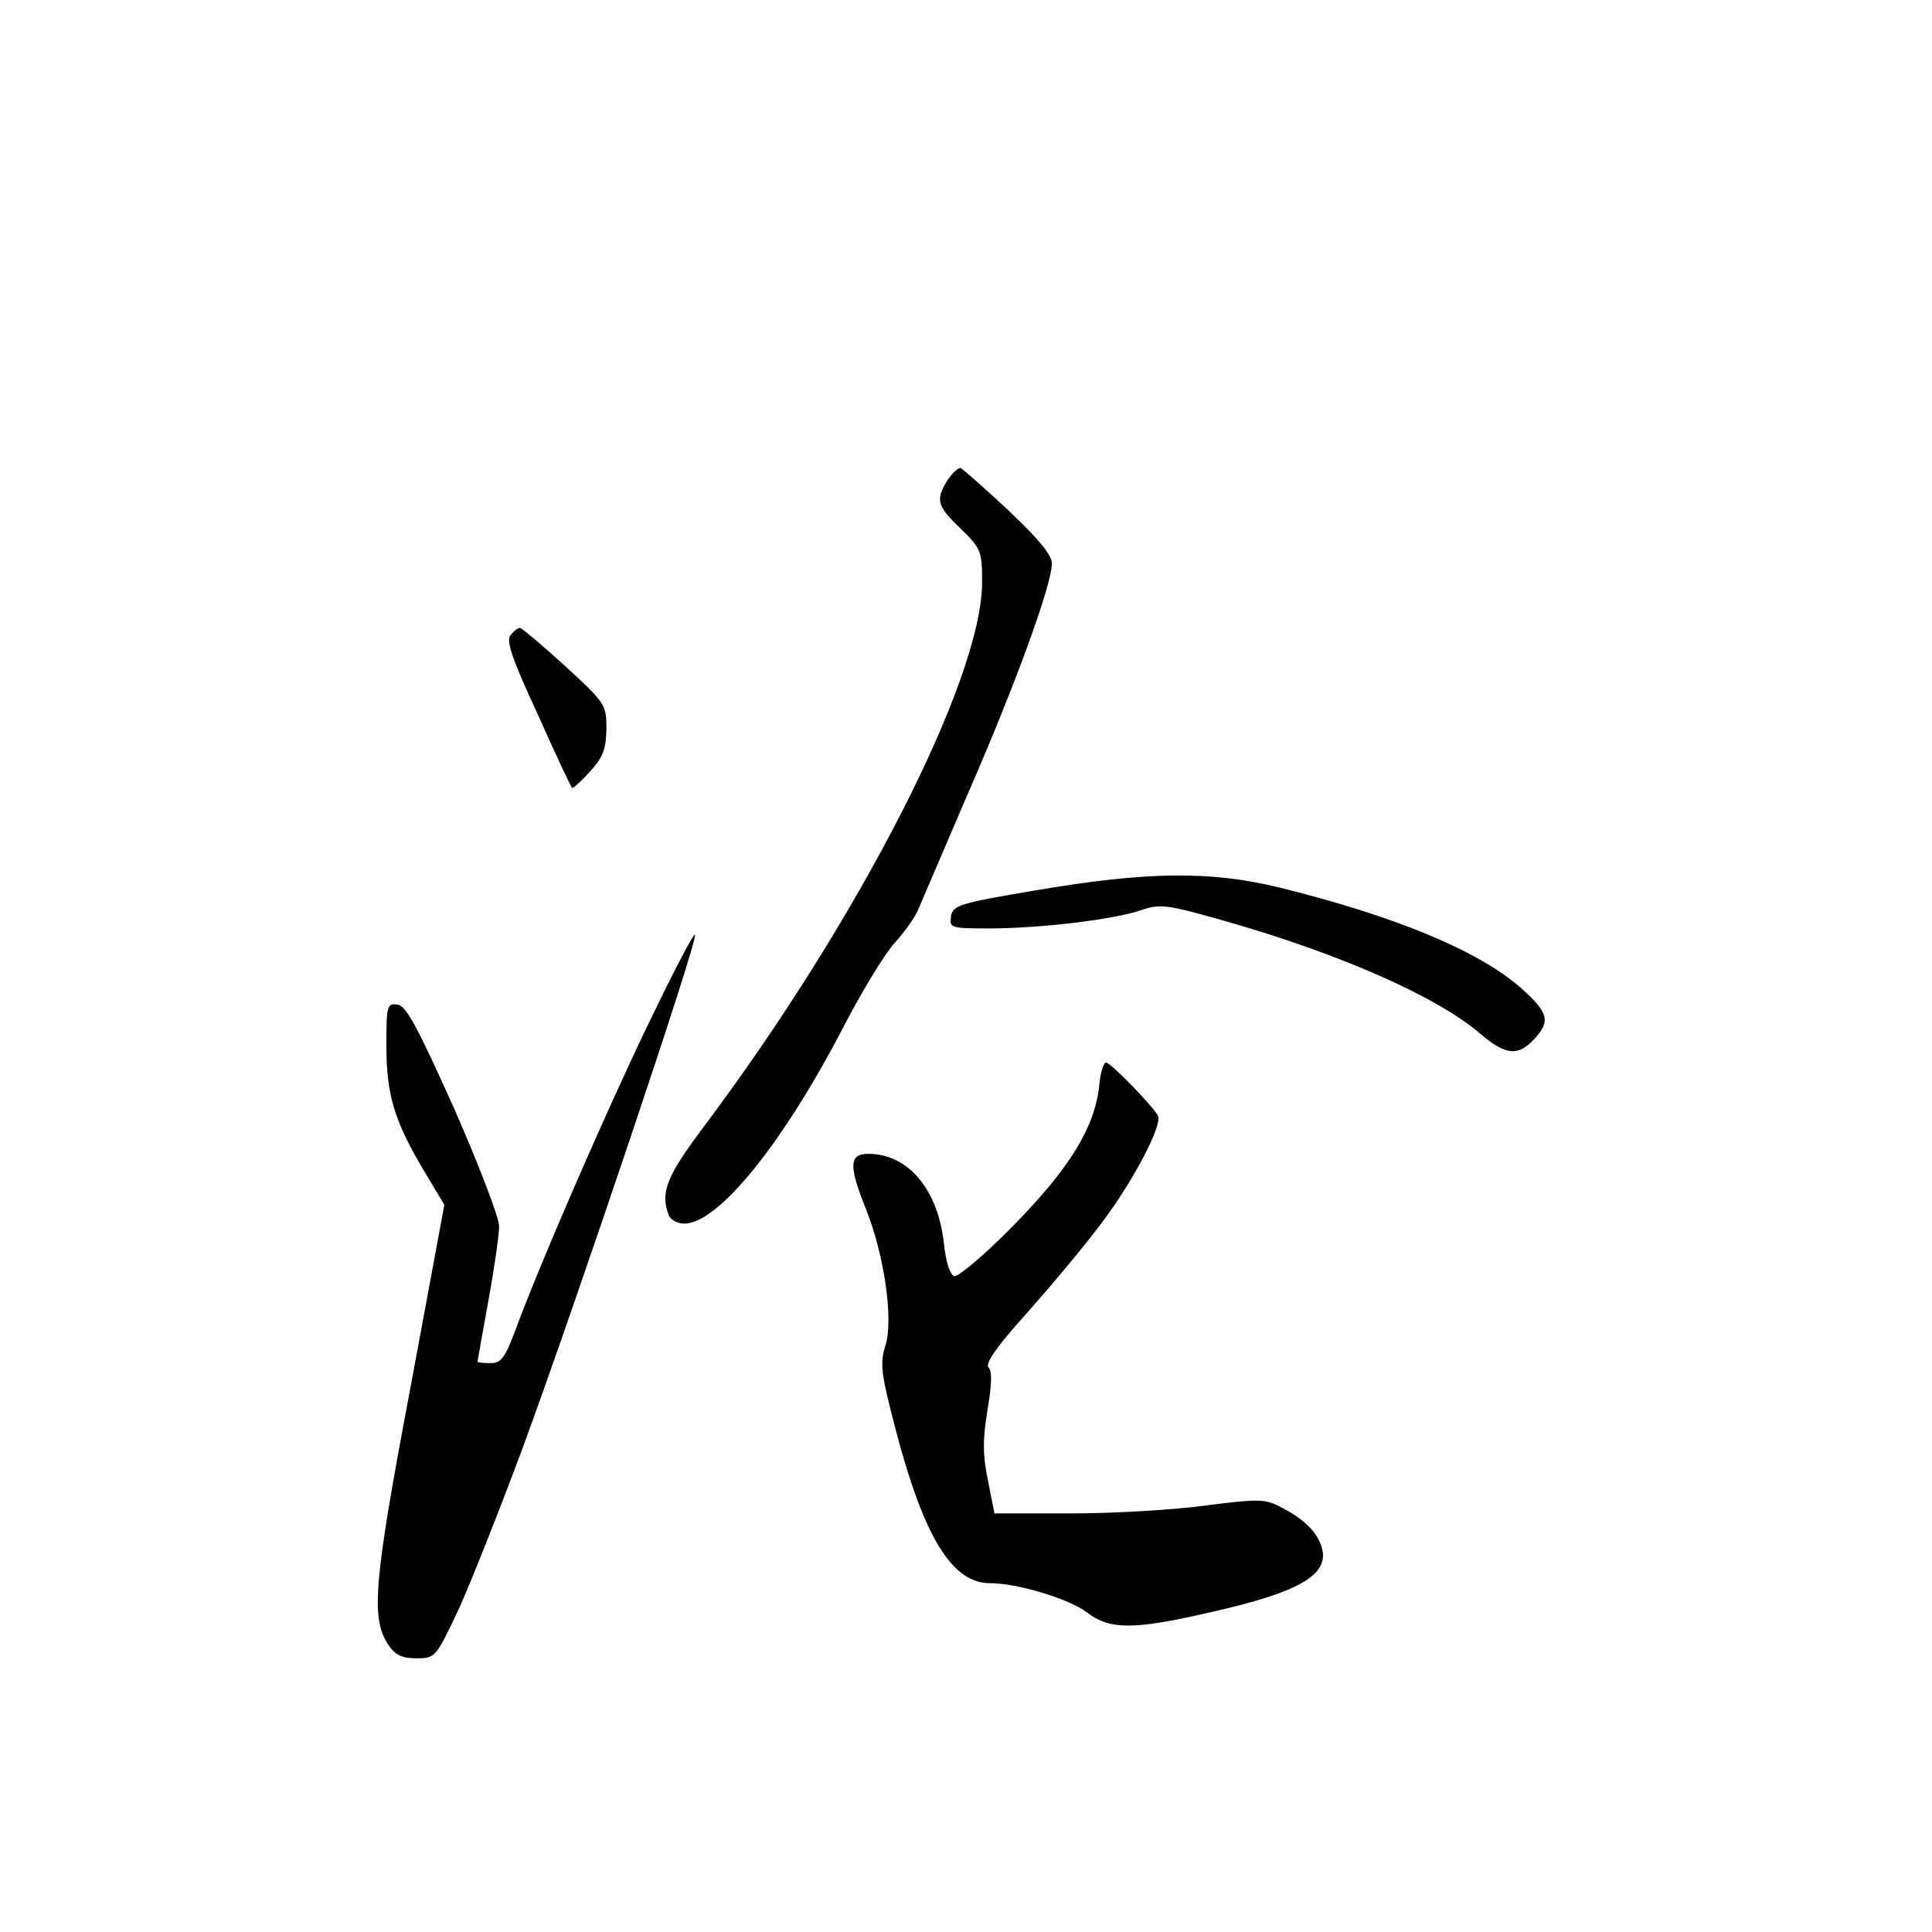 <?xml version="1.0" standalone="no"?>
<!DOCTYPE svg PUBLIC "-//W3C//DTD SVG 20010904//EN"
 "http://www.w3.org/TR/2001/REC-SVG-20010904/DTD/svg10.dtd">
<svg version="1.0" xmlns="http://www.w3.org/2000/svg"
 width="360pt" height="360pt" viewBox="0 0 360 360"
 preserveAspectRatio="xMidYMid meet">
<g transform="translate(0,360) scale(0.1,-0.1)"
fill="#000000" stroke="none">
<path d="M1766 2706 c-23 -37 -21 -48 24 -91 38 -37 40 -42 40 -100 0 -181
-230 -630 -519 -1015 -69 -92 -81 -122 -65 -164 3 -9 17 -16 29 -16 64 0 186
152 299 371 33 63 74 131 93 152 19 21 38 48 43 60 5 12 47 110 93 217 90 206
157 391 157 430 0 16 -25 46 -81 99 -45 42 -85 77 -89 79 -4 1 -15 -9 -24 -22z"/>
<path d="M951 2416 c-8 -10 3 -44 51 -147 33 -74 62 -136 64 -137 1 -2 16 11
33 30 25 27 30 42 31 80 0 45 -2 48 -77 117 -43 39 -81 71 -84 71 -4 0 -12 -6
-18 -14z"/>
<path d="M1930 1941 c-143 -24 -155 -28 -158 -49 -3 -21 0 -22 70 -22 97 0
236 17 284 34 36 12 47 11 156 -20 214 -61 396 -141 476 -210 47 -40 70 -43
100 -11 32 34 28 50 -25 97 -79 69 -234 133 -448 186 -131 32 -249 30 -455 -5z"/>
<path d="M1209 1694 c-82 -170 -206 -456 -248 -571 -20 -53 -27 -63 -47 -63
-13 0 -24 1 -24 3 0 2 9 53 20 113 11 60 20 123 20 139 0 17 -38 115 -84 220
-67 149 -89 191 -105 193 -20 3 -21 -2 -21 -76 0 -91 14 -139 69 -232 l39 -65
-64 -345 c-68 -360 -73 -424 -41 -474 13 -20 26 -26 53 -26 35 0 36 1 79 92
23 51 77 187 120 303 99 269 327 947 320 953 -3 3 -41 -71 -86 -164z"/>
<path d="M2048 1575 c-9 -77 -55 -152 -160 -259 -53 -54 -103 -96 -110 -94 -8
3 -16 28 -19 60 -11 102 -67 168 -141 168 -36 0 -37 -22 -4 -104 34 -86 51
-204 36 -253 -11 -34 -8 -54 19 -157 52 -199 105 -286 175 -286 52 0 148 -29
182 -55 42 -32 87 -32 226 0 175 39 230 73 209 127 -10 27 -35 50 -77 71 -27
14 -42 14 -135 2 -57 -8 -170 -15 -250 -15 l-146 0 -12 61 c-10 47 -10 77 -1
131 8 48 9 73 2 80 -7 7 15 39 73 103 45 51 110 128 142 172 56 75 108 175
101 193 -5 14 -88 100 -97 100 -5 0 -11 -20 -13 -45z"/>
</g>
</svg>

